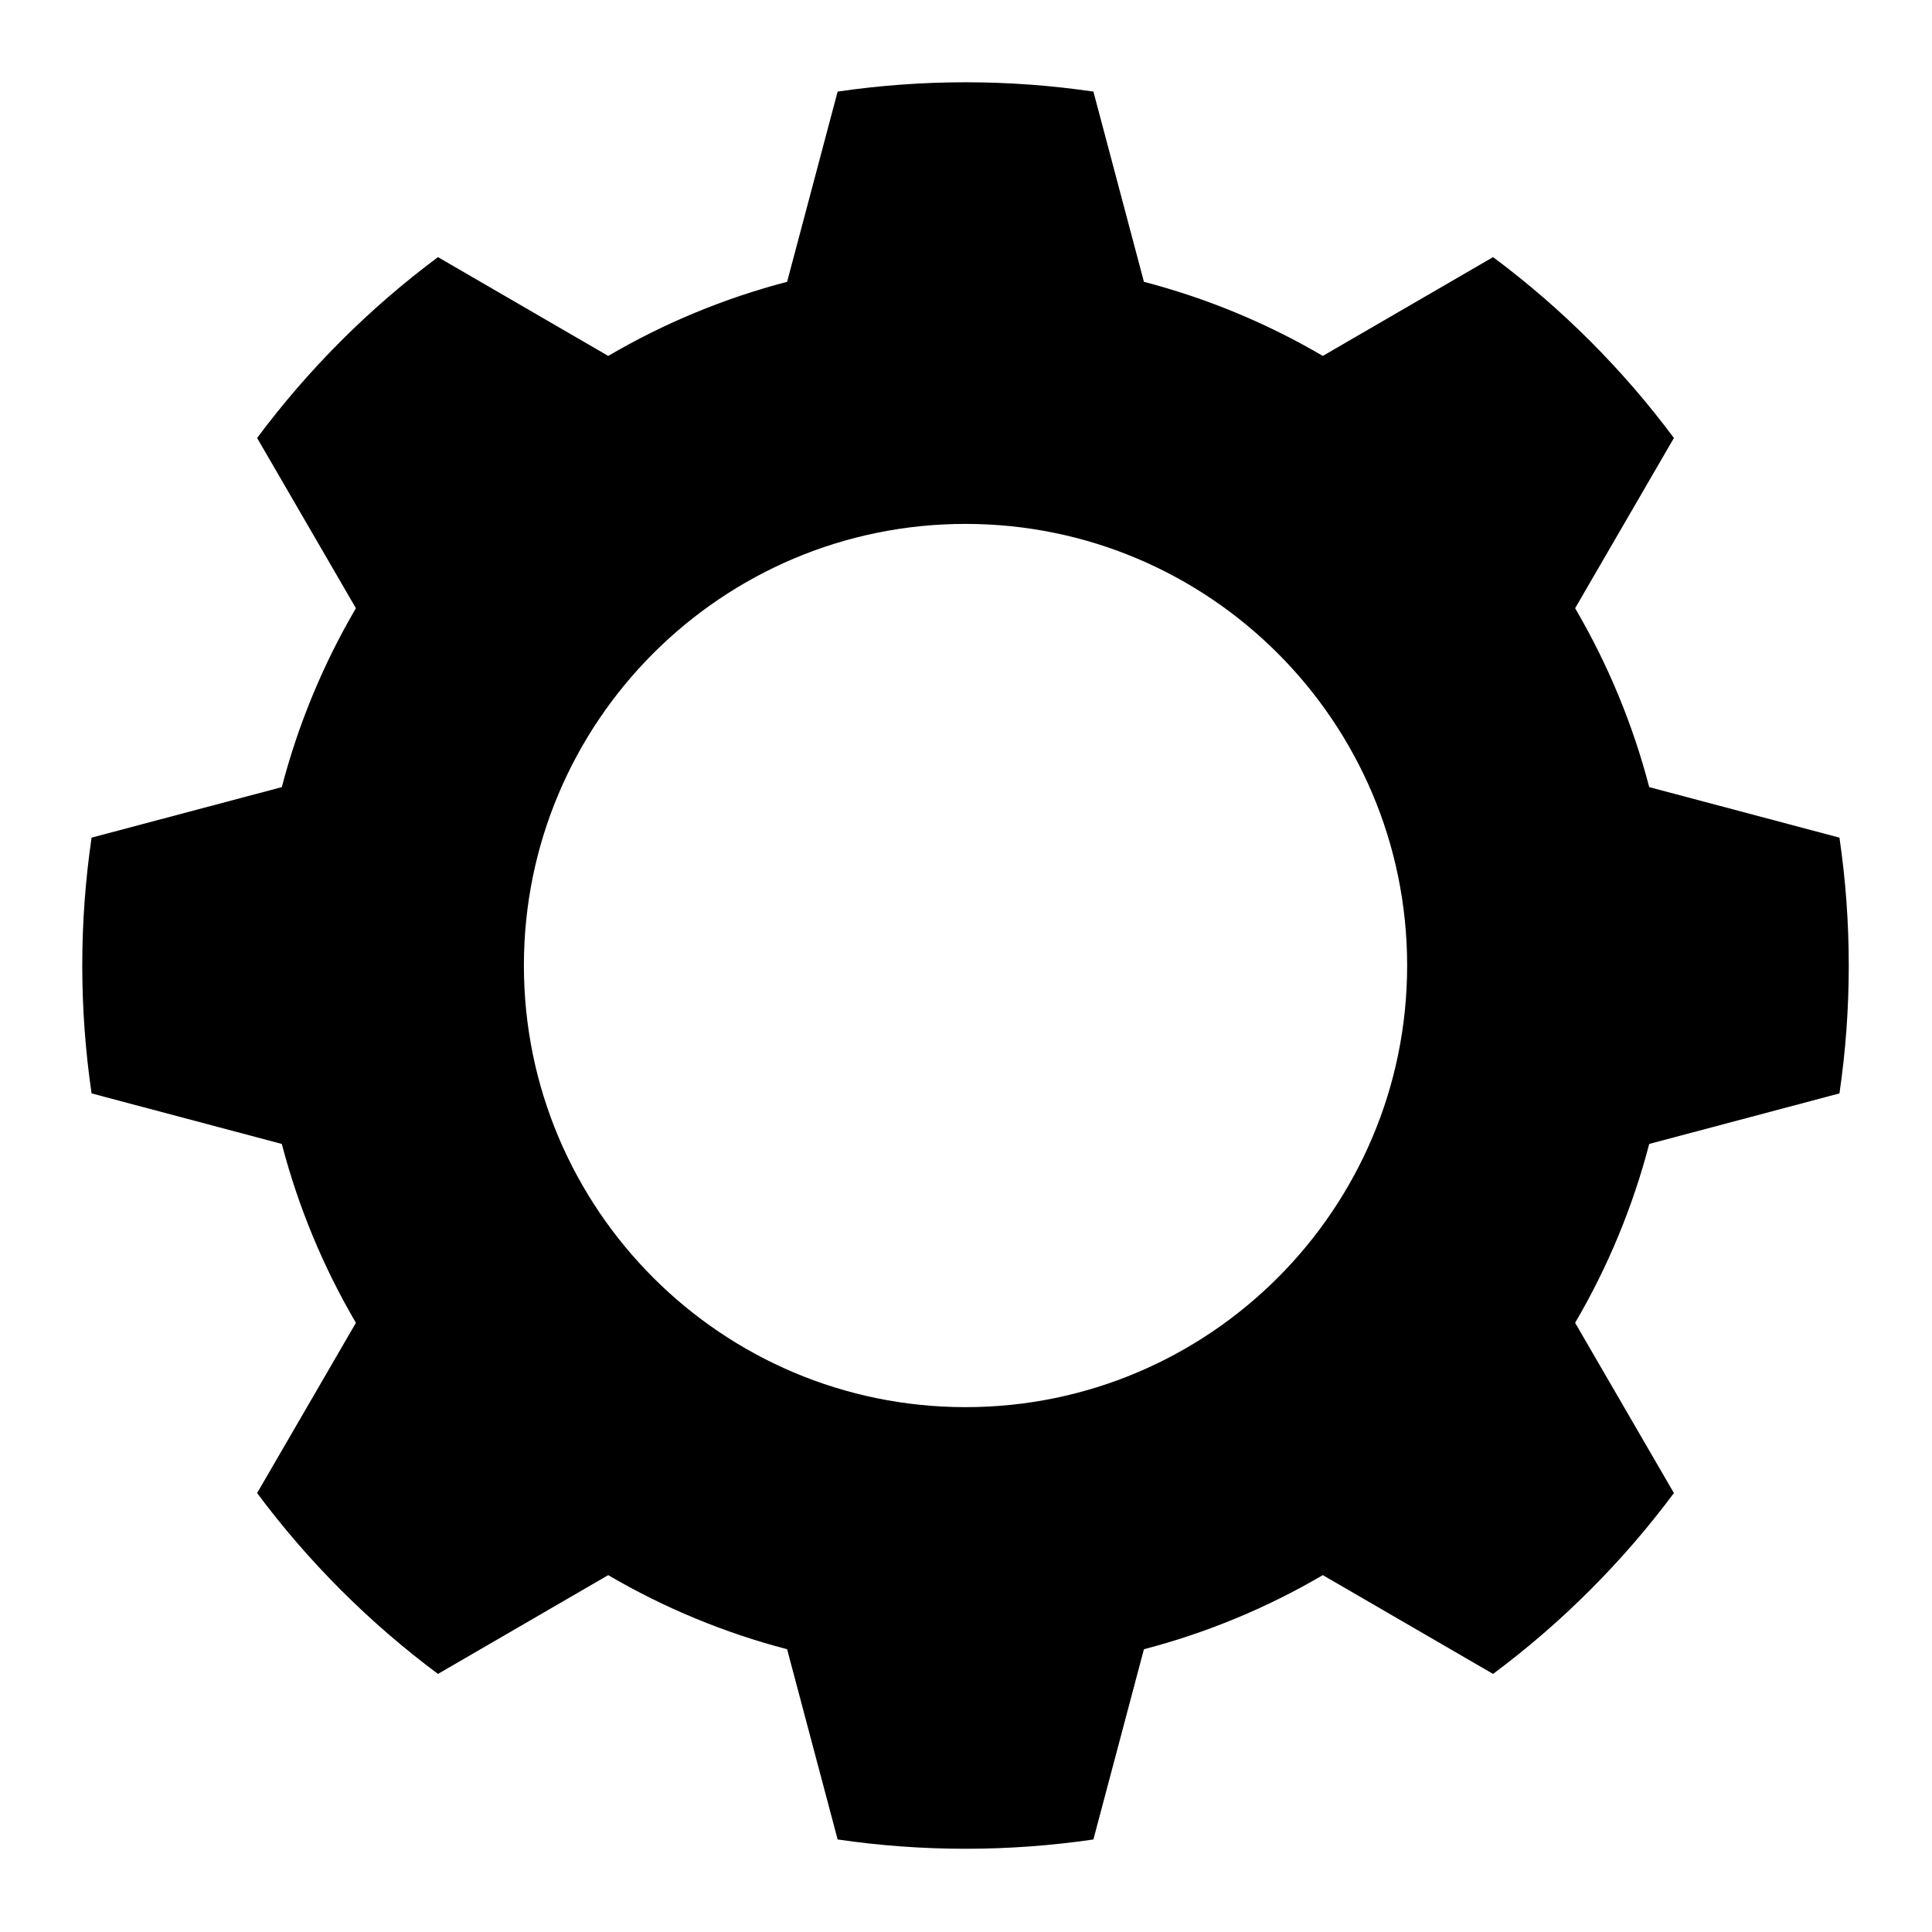 <?xml version="1.0" encoding="UTF-8" standalone="no"?>
<!DOCTYPE svg PUBLIC "-//W3C//DTD SVG 1.1//EN" "http://www.w3.org/Graphics/SVG/1.1/DTD/svg11.dtd">
<svg width="100%" height="100%" viewBox="0 0 591 591" version="1.1" xmlns="http://www.w3.org/2000/svg" xmlns:xlink="http://www.w3.org/1999/xlink" xml:space="preserve" xmlns:serif="http://www.serif.com/" style="fill-rule:evenodd;clip-rule:evenodd;stroke-linejoin:round;stroke-miterlimit:2;">
    <g transform="matrix(1.091,0,0,1.091,-66.645,-79.202)">
        <path d="M367.66,98.274L381.827,151.614C399.42,156.205 416.298,163.196 431.984,172.39L479.719,144.69C498.993,159.043 516.075,176.125 530.428,195.399L502.729,243.134C511.923,258.82 518.914,275.698 523.505,293.291L576.844,307.458C580.324,331.236 580.324,355.394 576.844,379.172L523.505,393.339C518.914,410.932 511.923,427.809 502.729,443.496L530.428,491.23C516.075,510.504 498.993,527.586 479.719,541.939L431.984,514.24C416.298,523.434 399.42,530.425 381.827,535.016L367.66,588.356C343.882,591.835 319.725,591.835 295.947,588.356L281.78,535.016C264.187,530.425 247.309,523.434 231.622,514.24L183.888,541.939C164.614,527.586 147.532,510.504 133.179,491.23L160.878,443.496C151.684,427.809 144.693,410.932 140.102,393.339L86.763,379.172C83.283,355.394 83.283,331.236 86.763,307.458L140.102,293.291C144.693,275.698 151.684,258.82 160.878,243.134L133.179,195.399C147.532,176.125 164.614,159.043 183.888,144.69L231.622,172.39C247.309,163.196 264.187,156.205 281.78,151.614L295.947,98.274C319.725,94.795 343.882,94.795 367.66,98.274ZM331.803,219.49C400.144,219.49 455.629,274.974 455.629,343.315C455.629,411.656 400.144,467.14 331.803,467.14C263.462,467.14 207.978,411.656 207.978,343.315C207.978,274.974 263.462,219.49 331.803,219.49Z"/>
    </g>
</svg>
